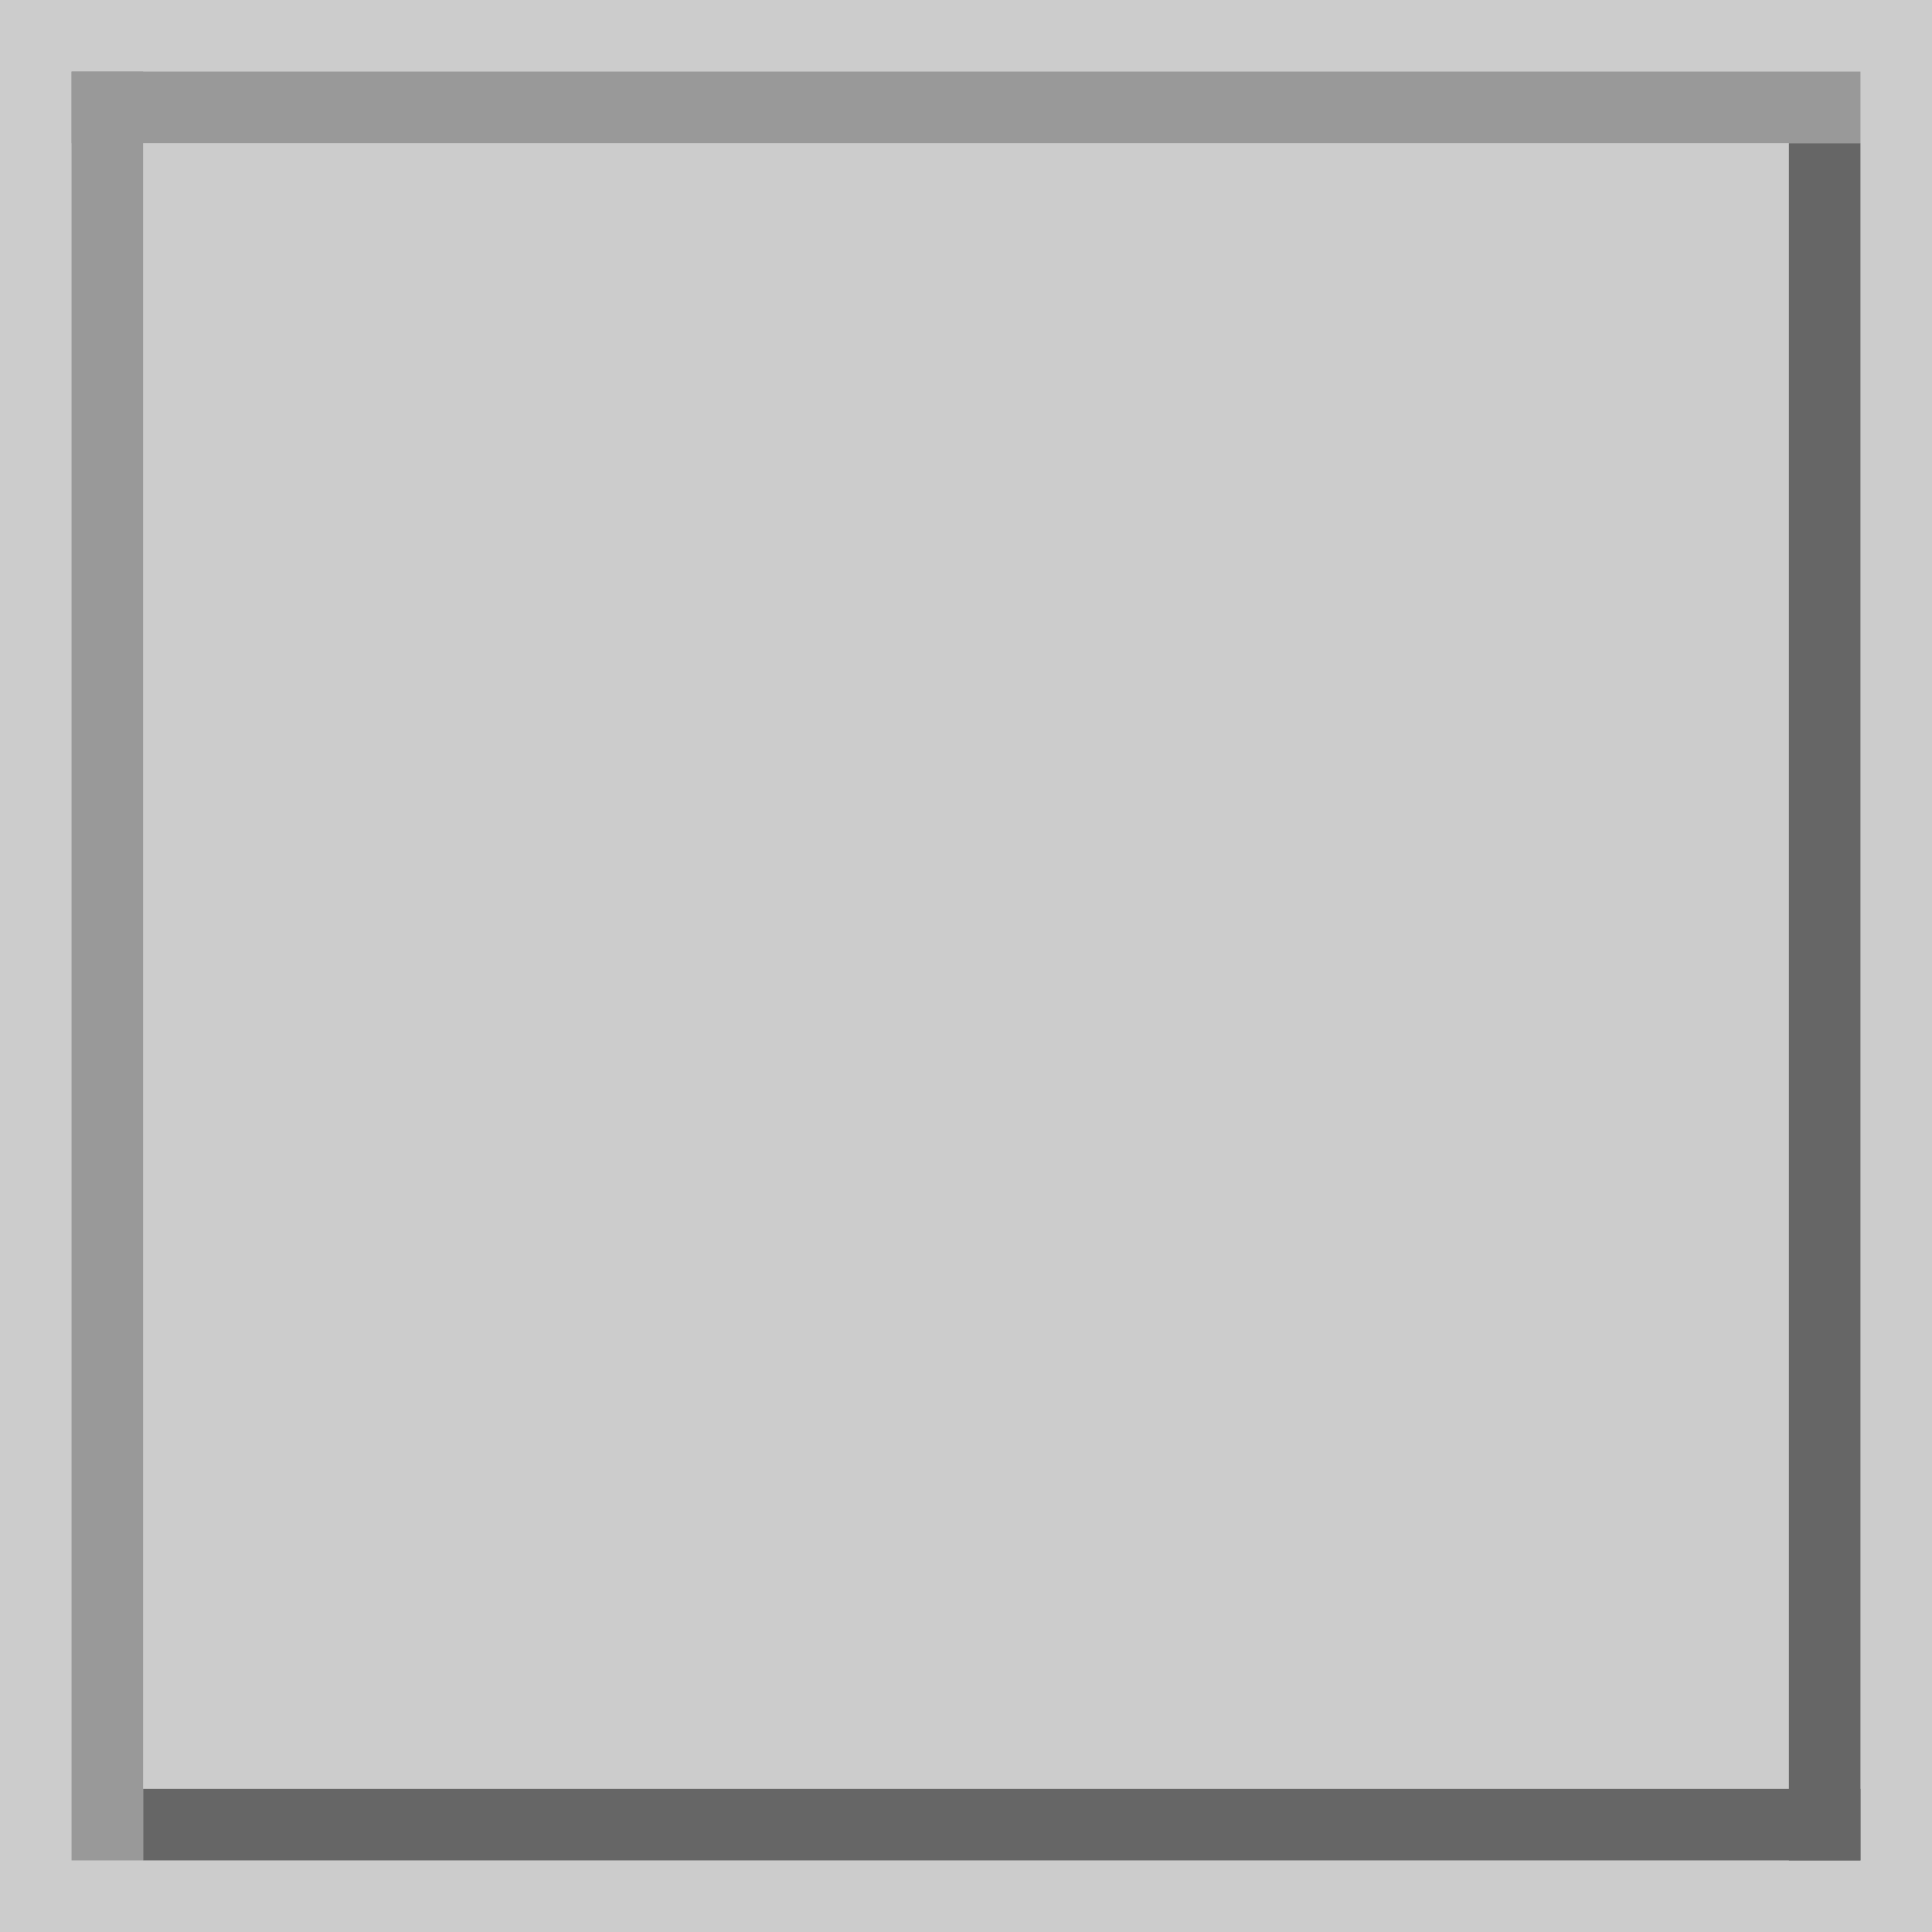 <?xml version="1.0" encoding="UTF-8" standalone="no"?>
<!-- Created with Inkscape (http://www.inkscape.org/) -->

<svg
   xmlns:dc="http://purl.org/dc/elements/1.1/"
   xmlns:cc="http://creativecommons.org/ns#"
   xmlns:rdf="http://www.w3.org/1999/02/22-rdf-syntax-ns#"
   xmlns:svg="http://www.w3.org/2000/svg"
   xmlns="http://www.w3.org/2000/svg"
   xmlns:sodipodi="http://sodipodi.sourceforge.net/DTD/sodipodi-0.dtd"
   xmlns:inkscape="http://www.inkscape.org/namespaces/inkscape"
   width="27"
   height="27"
   viewBox="0 0 27 27"
   id="svg2"
   version="1.1"
   inkscape:version="0.91 r13725"
   sodipodi:docname="button-ins.svg">
  <defs
     id="defs4" />
  <sodipodi:namedview
     id="base"
     pagecolor="#ffffff"
     bordercolor="#666666"
     borderopacity="1.0"
     inkscape:pageopacity="0.0"
     inkscape:pageshadow="2"
     inkscape:zoom="14.39126"
     inkscape:cx="27.308358"
     inkscape:cy="12.997257"
     inkscape:document-units="px"
     inkscape:current-layer="layer1"
     showgrid="false"
     units="px"
     inkscape:window-width="1346"
     inkscape:window-height="695"
     inkscape:window-x="2"
     inkscape:window-y="30"
     inkscape:window-maximized="0"
     showguides="true"
     inkscape:guide-bbox="true"
     width="17px" />
  <g
     inkscape:label="Capa 1"
     inkscape:groupmode="layer"
     id="layer1"
     transform="translate(0,-1025.362)">
    <rect
       style="opacity:1;fill:#cccccc;fill-opacity:1;fill-rule:evenodd;stroke:none;stroke-width:2;stroke-linecap:square;stroke-linejoin:miter;stroke-miterlimit:4;stroke-dasharray:none;stroke-dashoffset:0;stroke-opacity:1"
       id="rect4186"
       width="27"
       height="27"
       x="-1.7463257e-05"
       y="1025.362" />
    <path
       inkscape:connector-curvature="0"
       id="path4211"
       d="m 25.5,1027.362 0,24"
       style="fill:none;fill-rule:evenodd;stroke:#666666;stroke-width:1px;stroke-linecap:butt;stroke-linejoin:miter;stroke-opacity:1" />
    <path
       style="fill:none;fill-rule:evenodd;stroke:#666666;stroke-width:1px;stroke-linecap:butt;stroke-linejoin:miter;stroke-opacity:1"
       d="m 2,1050.862 24,0"
       id="path4213"
       inkscape:connector-curvature="0" />
    <path
       style="fill:none;fill-rule:evenodd;stroke:#999999;stroke-width:1px;stroke-linecap:butt;stroke-linejoin:miter;stroke-opacity:1"
       d="m 1.5,1051.362 0,-25"
       id="path4217"
       inkscape:connector-curvature="0" />
    <path
       inkscape:connector-curvature="0"
       id="path4219"
       d="m 26,1026.862 -25,0"
       style="fill:none;fill-rule:evenodd;stroke:#999999;stroke-width:1px;stroke-linecap:butt;stroke-linejoin:miter;stroke-opacity:1" />
  </g>
</svg>
